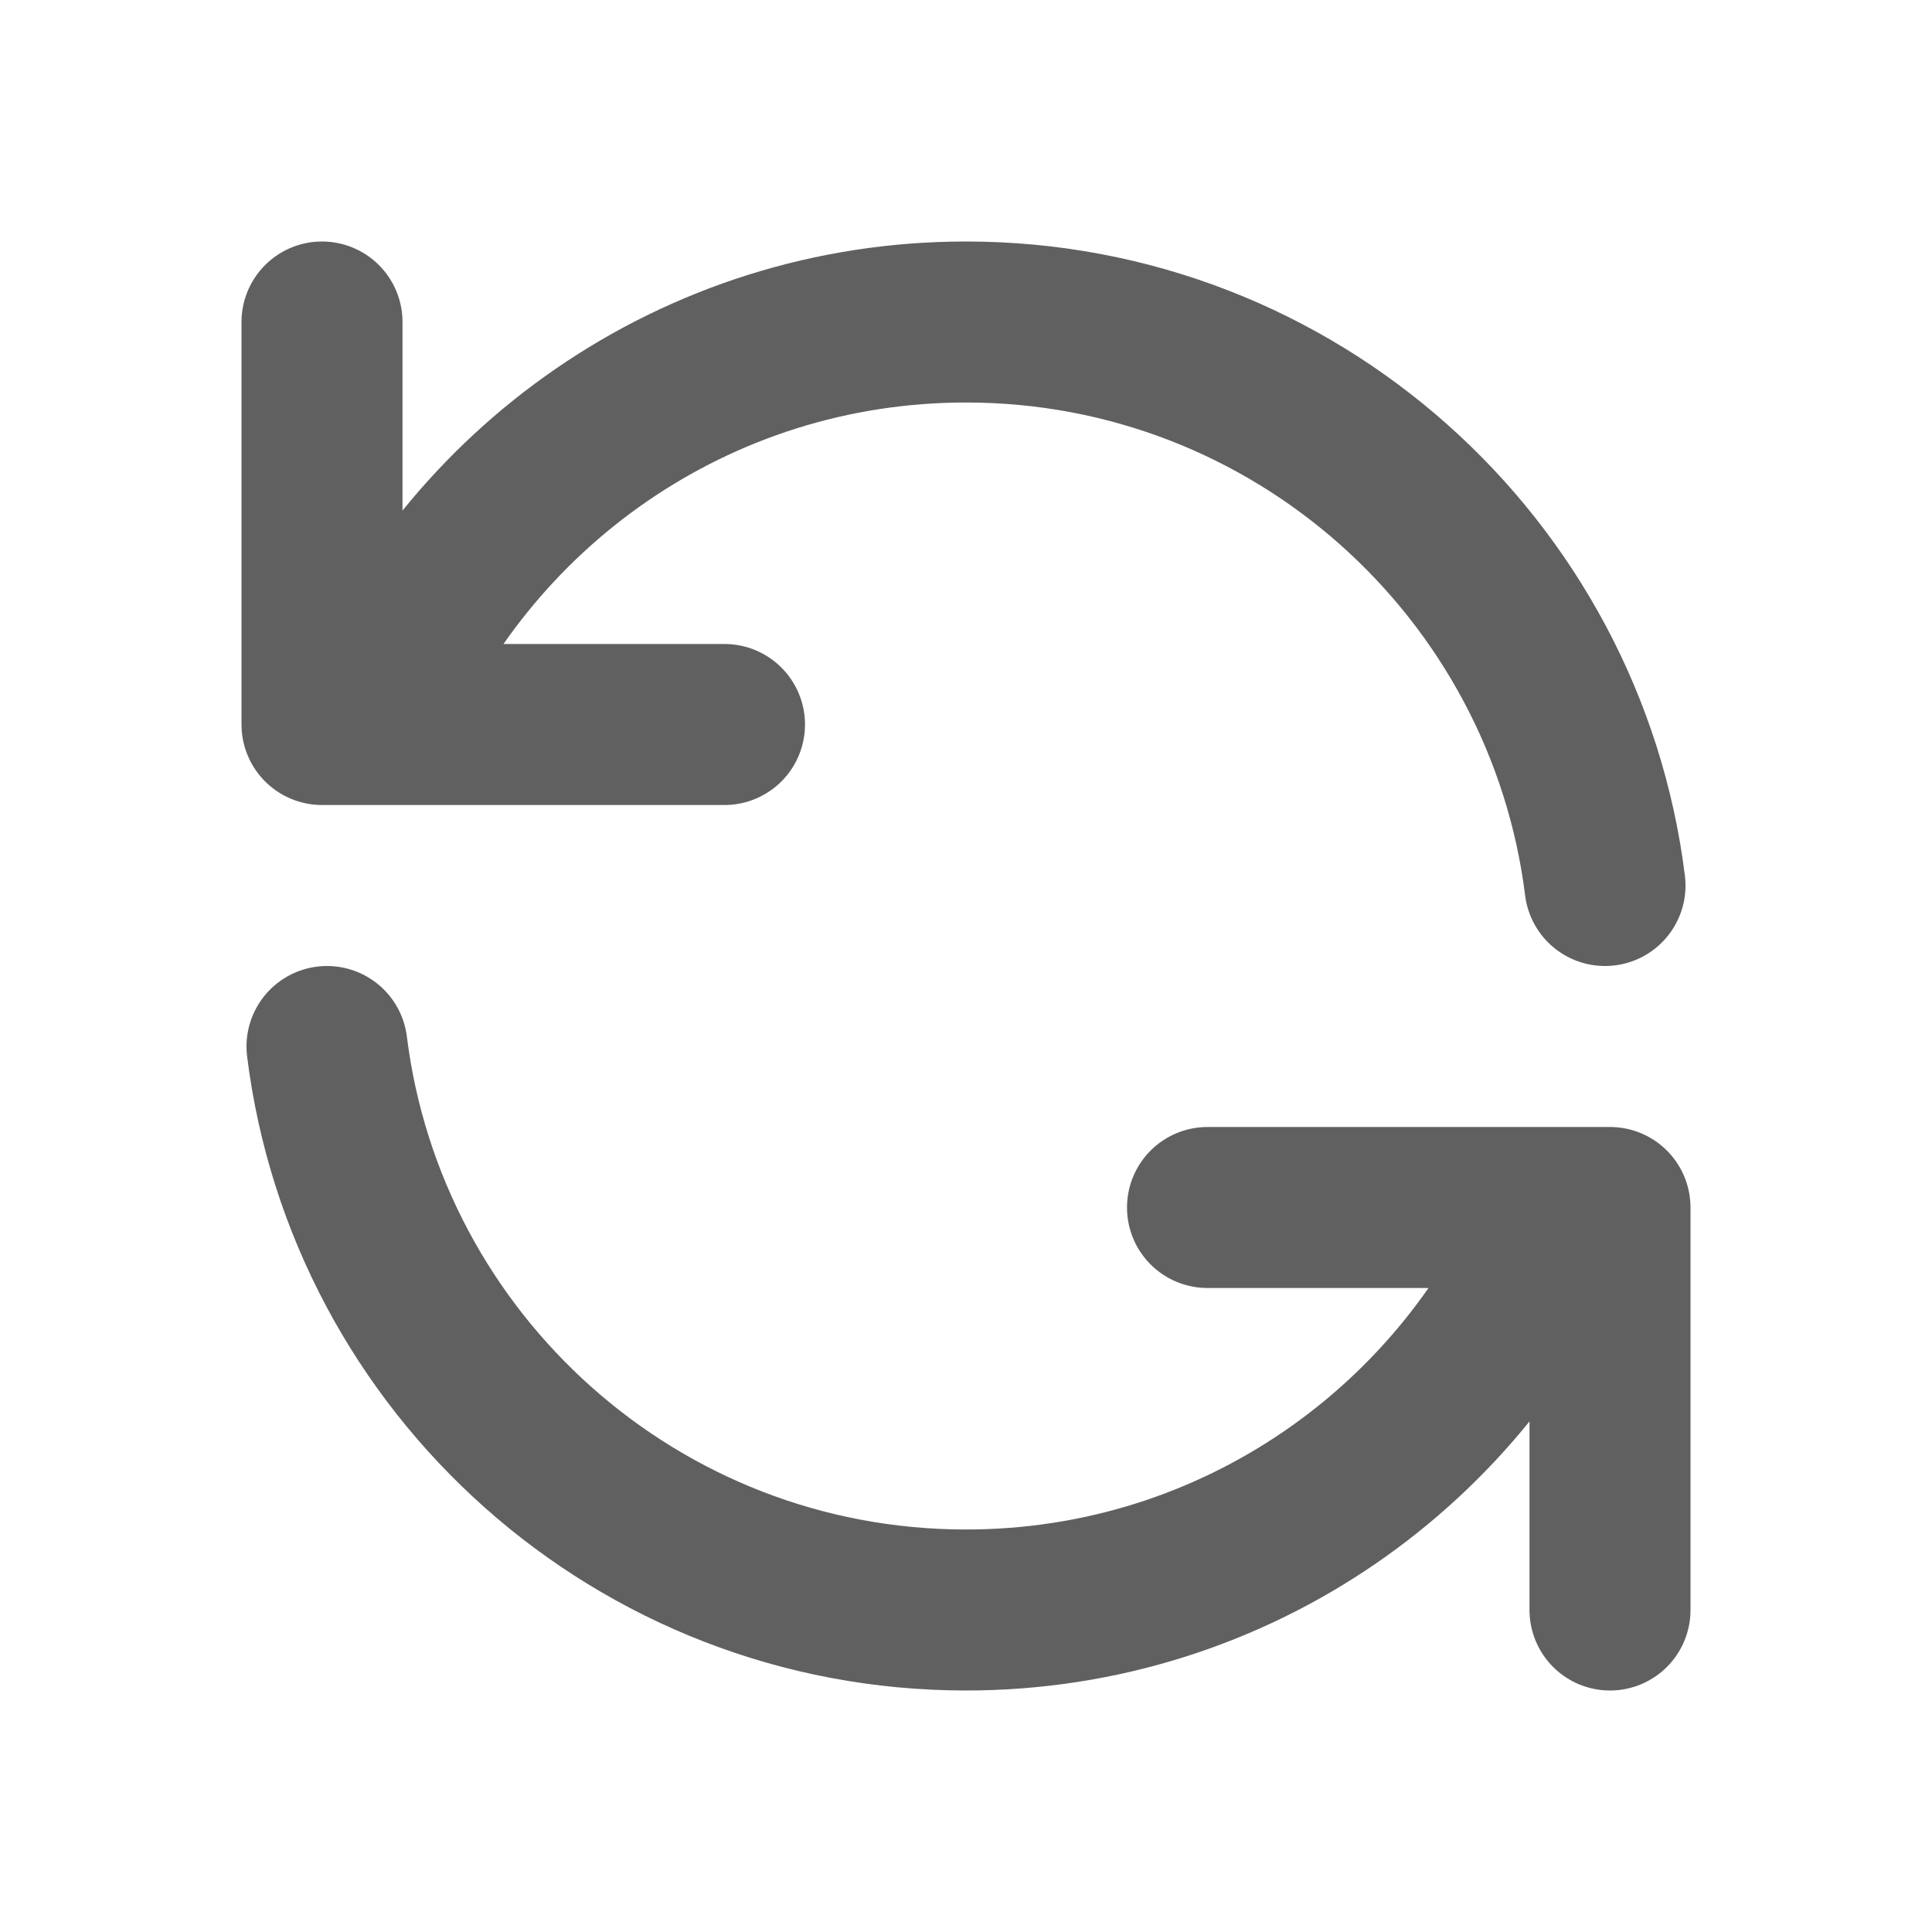 <svg width="12" height="12" viewBox="0 0 12 12" fill="none" xmlns="http://www.w3.org/2000/svg">
<path d="M2 2V4.5H2.291M9.969 5.5C9.723 3.527 8.04 2 6 2C4.321 2 2.884 3.034 2.291 4.5M2.291 4.5H4.5M10 10V7.5H9.709M9.709 7.5C9.116 8.966 7.679 10 6 10C3.96 10 2.277 8.473 2.031 6.5M9.709 7.5H7.5" stroke="#606060" stroke-linecap="round" stroke-linejoin="round"/>
</svg>
